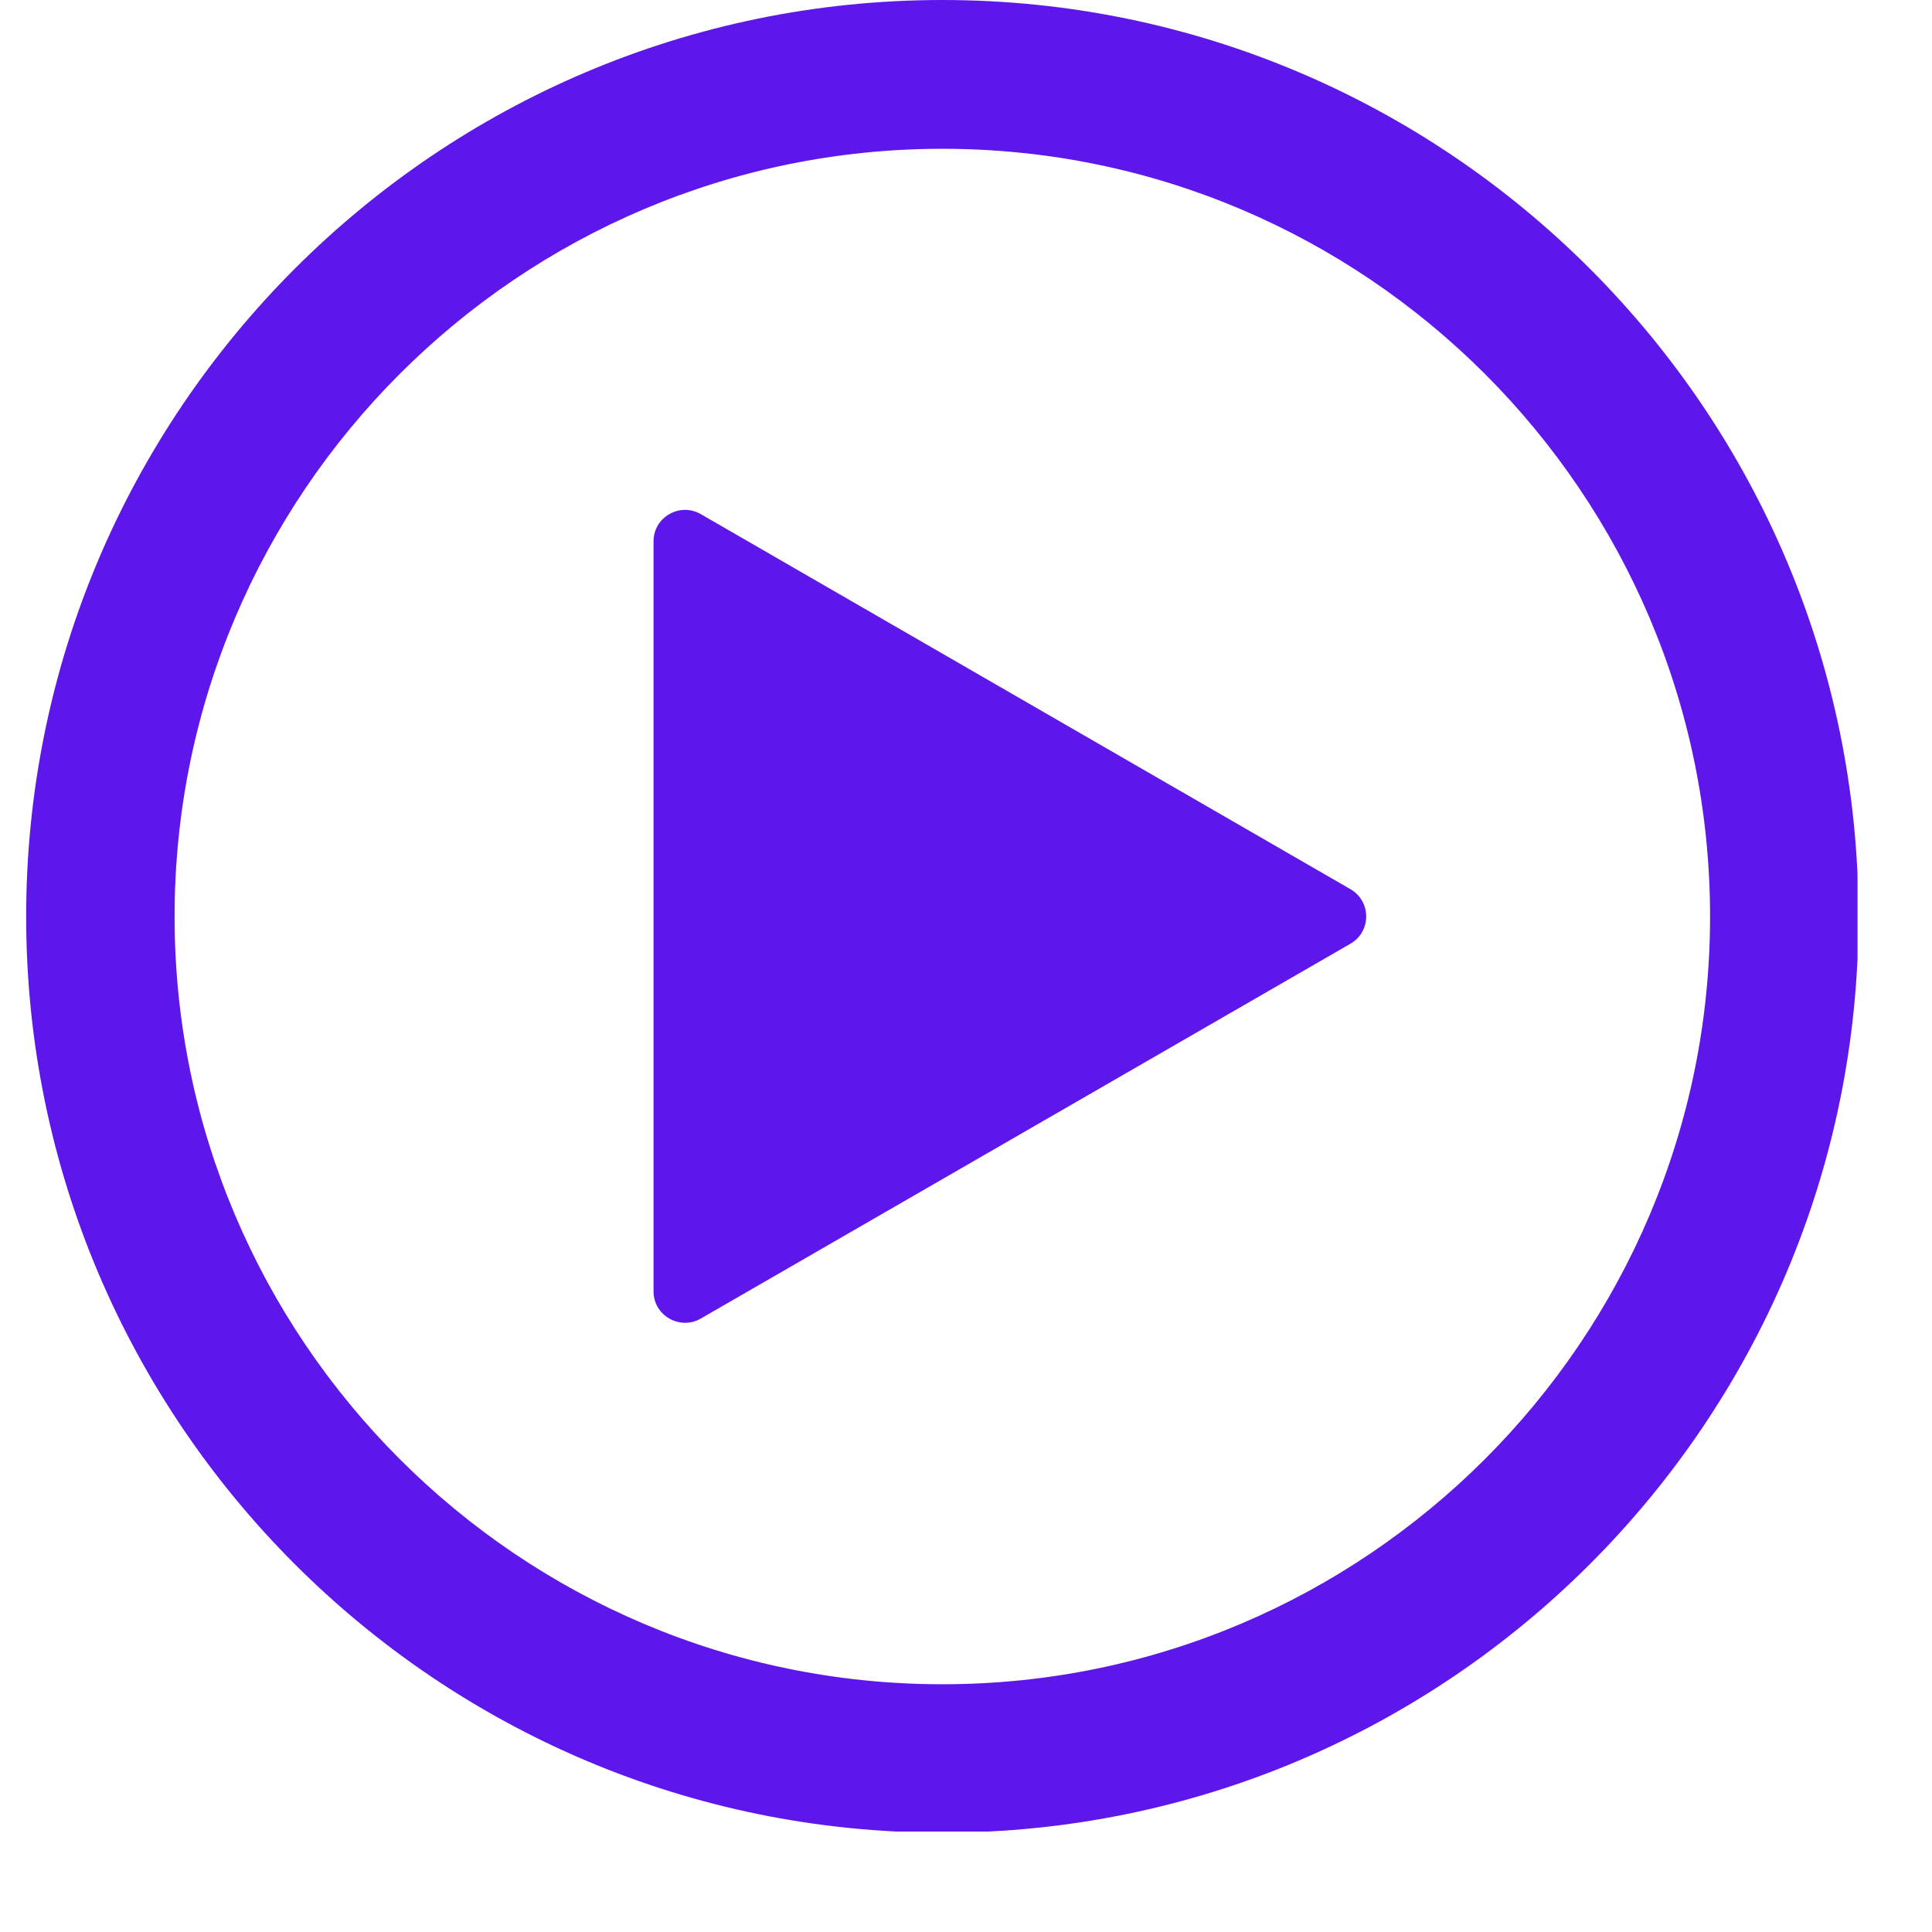 <svg xmlns="http://www.w3.org/2000/svg" xmlns:xlink="http://www.w3.org/1999/xlink" width="500" zoomAndPan="magnify" viewBox="0 0 375 375" height="500" preserveAspectRatio="xMidYMid meet" version="1.0"><defs><clipPath id="3765012e1d"><path d="M 5.043 0 L 360.543 0 L 360.543 355.5 L 5.043 355.5 Z M 5.043 0 " clip-rule="nonzero"/></clipPath></defs><g clip-path="url(#3765012e1d)"><path fill="#5e17eb" d="M 182.906 0 C 84.816 0 5.078 79.809 5.078 177.898 C 5.078 275.984 84.816 355.723 182.906 355.723 C 280.992 355.723 360.73 275.984 360.73 177.898 C 360.73 79.809 280.992 0 182.906 0 Z M 182.906 326.914 C 100.75 326.914 33.887 260.051 33.887 177.898 C 33.887 95.742 100.75 28.879 182.906 28.879 C 265.062 28.879 331.922 95.742 331.922 177.898 C 331.922 260.051 265.062 326.914 182.906 326.914 Z M 182.906 326.914 " fill-opacity="1" fill-rule="nonzero"/></g><path fill="#5e17eb" d="M 262.074 172.562 L 136.031 99.797 C 131.977 97.449 126.855 100.363 126.855 105.059 L 126.855 250.664 C 126.855 255.359 131.977 258.273 136.031 255.926 L 262.145 183.16 C 266.199 180.812 266.199 174.91 262.074 172.562 Z M 262.074 172.562 " fill-opacity="1" fill-rule="nonzero"/></svg>